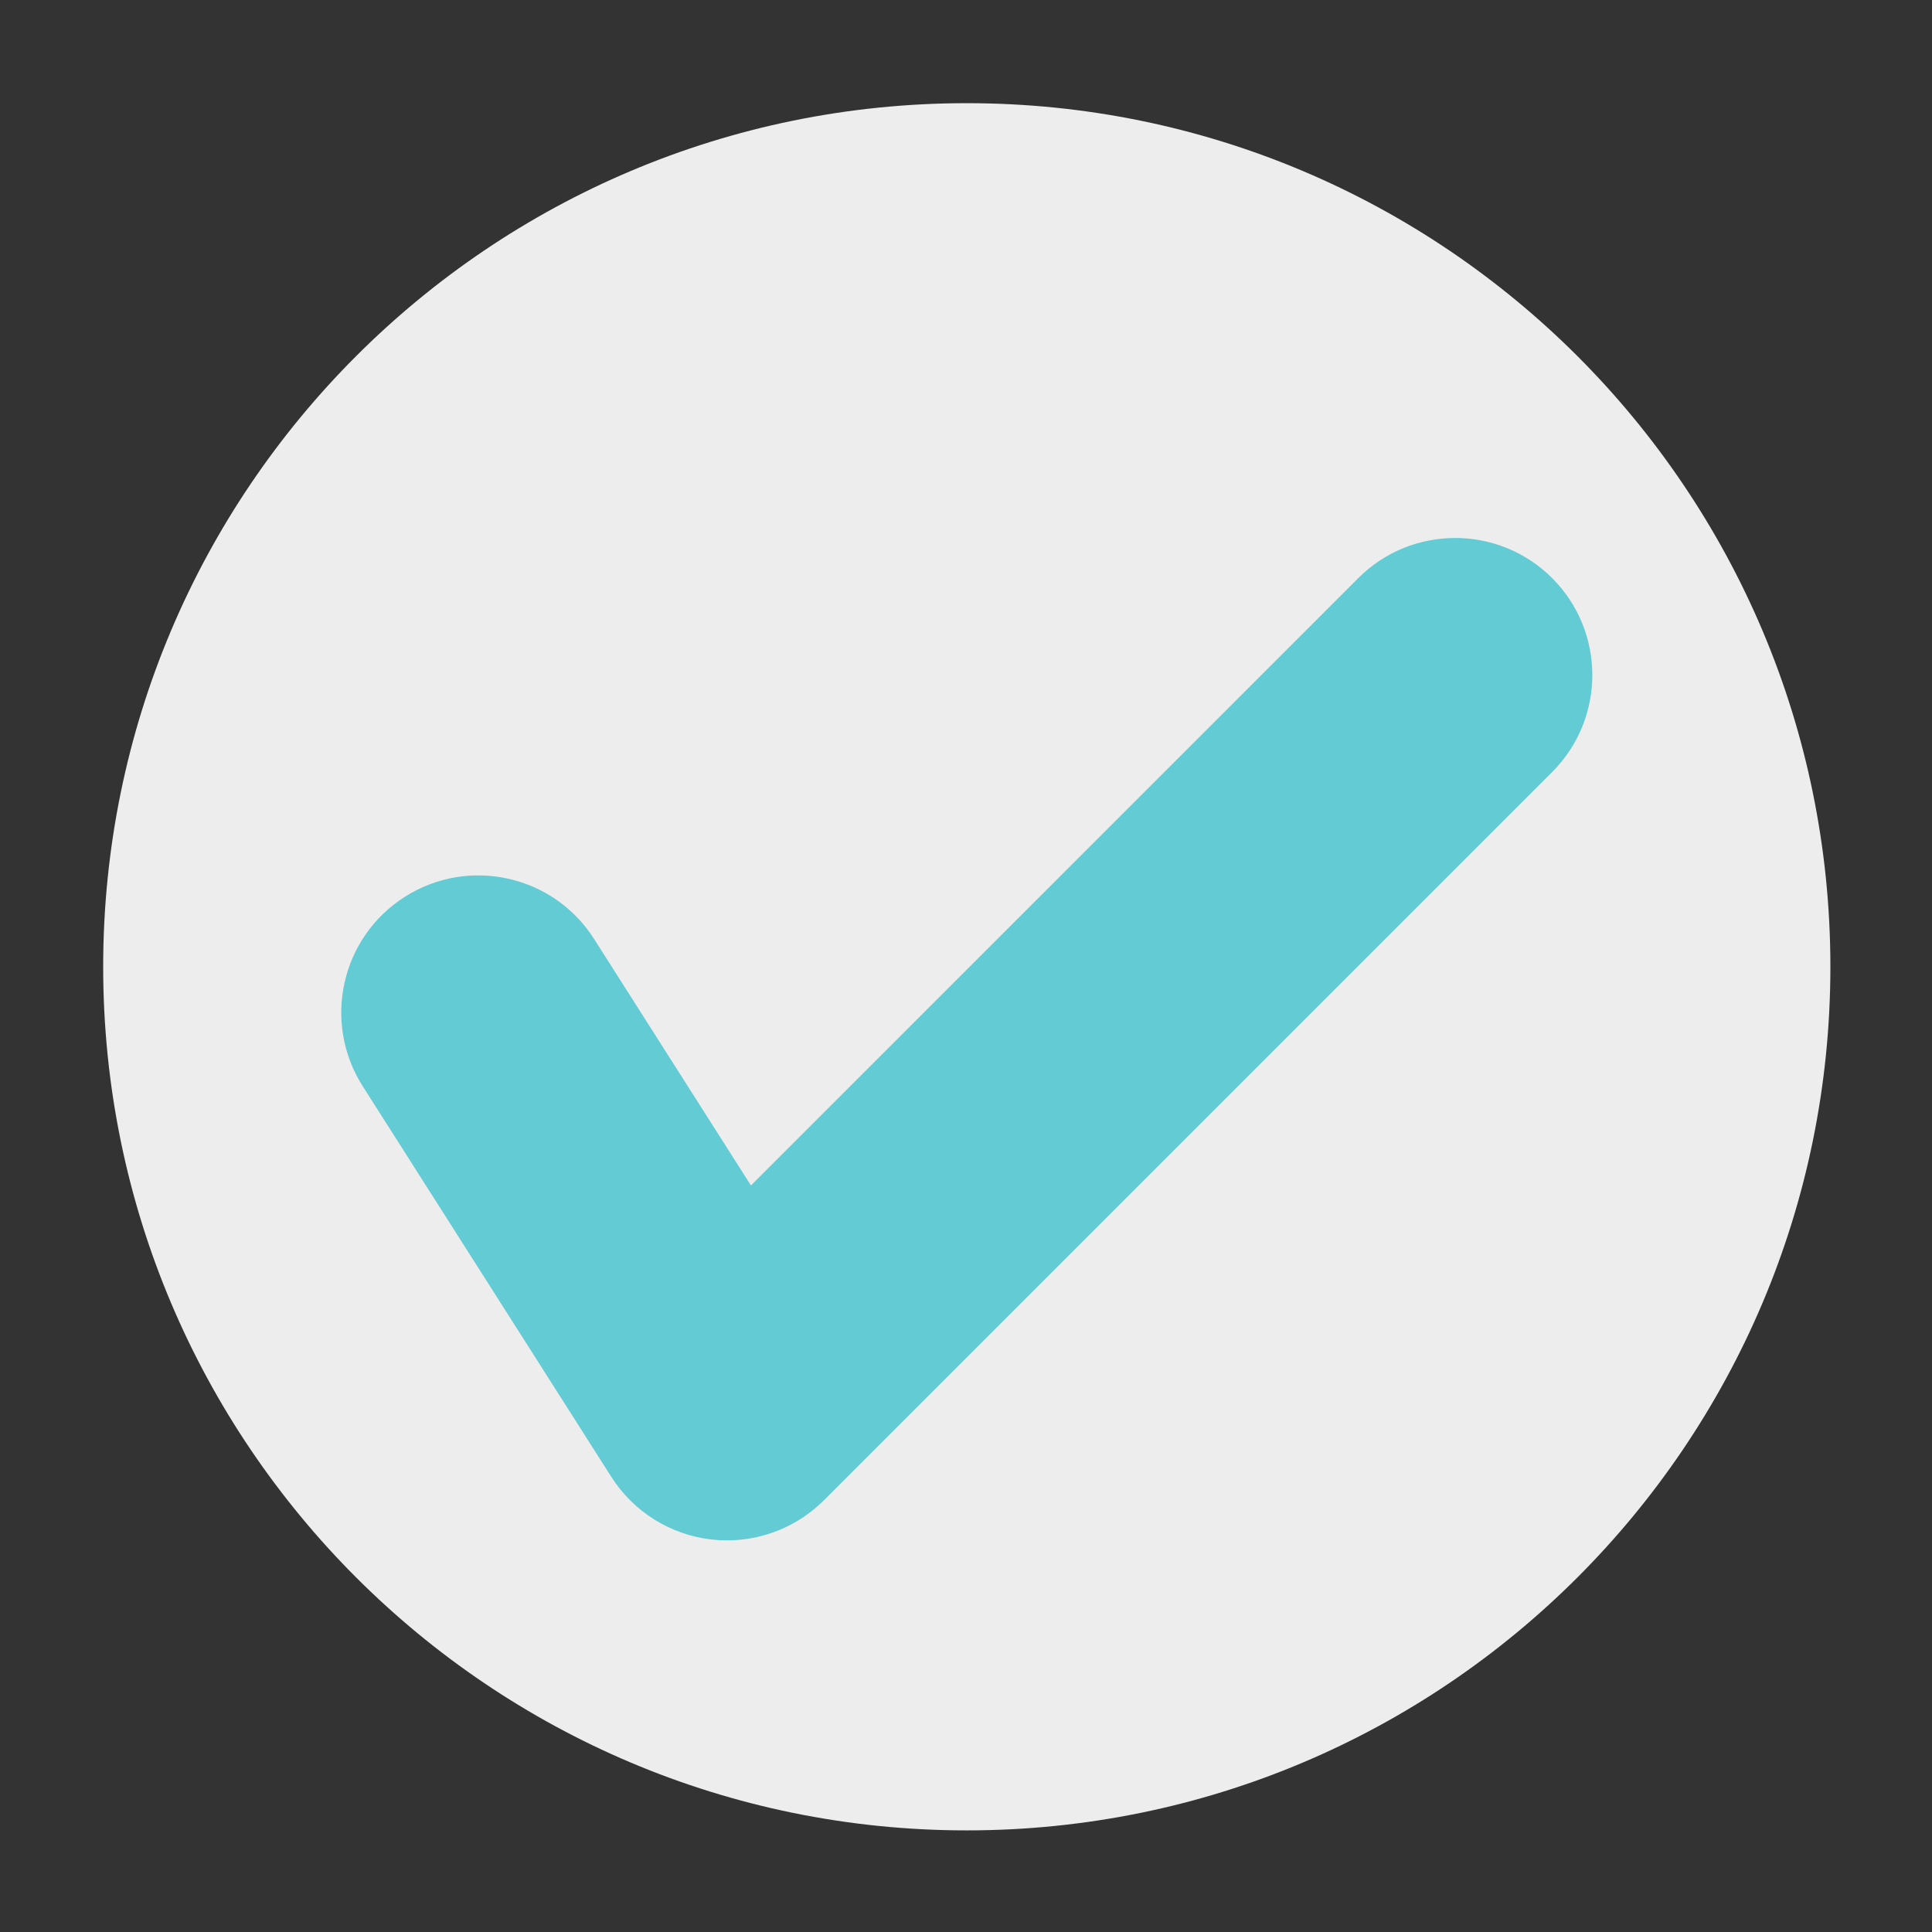 <svg xmlns="http://www.w3.org/2000/svg" xmlns:xlink="http://www.w3.org/1999/xlink" width="500" zoomAndPan="magnify" viewBox="0 0 375 375" height="500" preserveAspectRatio="xMidYMid meet" version="1.0"><rect x="0" y="0" width="375" height="375" fill="#333333" stroke="none"/><defs><clipPath id="58fed2cdb7"><path d="M 20.027 20.027 L 355.277 20.027 L 355.277 355.277 L 20.027 355.277 Z M 20.027 20.027 " clip-rule="nonzero"/></clipPath></defs><g clip-path="url(#58fed2cdb7)"><path fill="#eeeded" d="M 355.277 187.652 C 355.277 280.227 280.227 355.277 187.652 355.277 C 95.078 355.277 20.027 280.227 20.027 187.652 C 20.027 95.078 95.078 20.027 187.652 20.027 C 280.227 20.027 355.277 95.078 355.277 187.652 " fill-opacity="1" fill-rule="nonzero"/></g><path fill="#62cbd3" d="M 141.117 298.988 C 140.148 298.988 139.18 298.938 138.211 298.828 C 130.188 297.945 122.992 293.473 118.66 286.664 L 70.398 210.824 C 62.508 198.418 66.164 181.973 78.566 174.078 C 90.965 166.184 107.414 169.844 115.305 182.242 L 145.758 230.094 L 263.637 112.215 C 274.027 101.824 290.879 101.824 301.277 112.215 C 311.668 122.605 311.668 139.461 301.273 149.852 L 159.934 291.191 C 154.914 296.207 148.137 298.988 141.117 298.988 " fill-opacity="1" fill-rule="nonzero"/></svg>